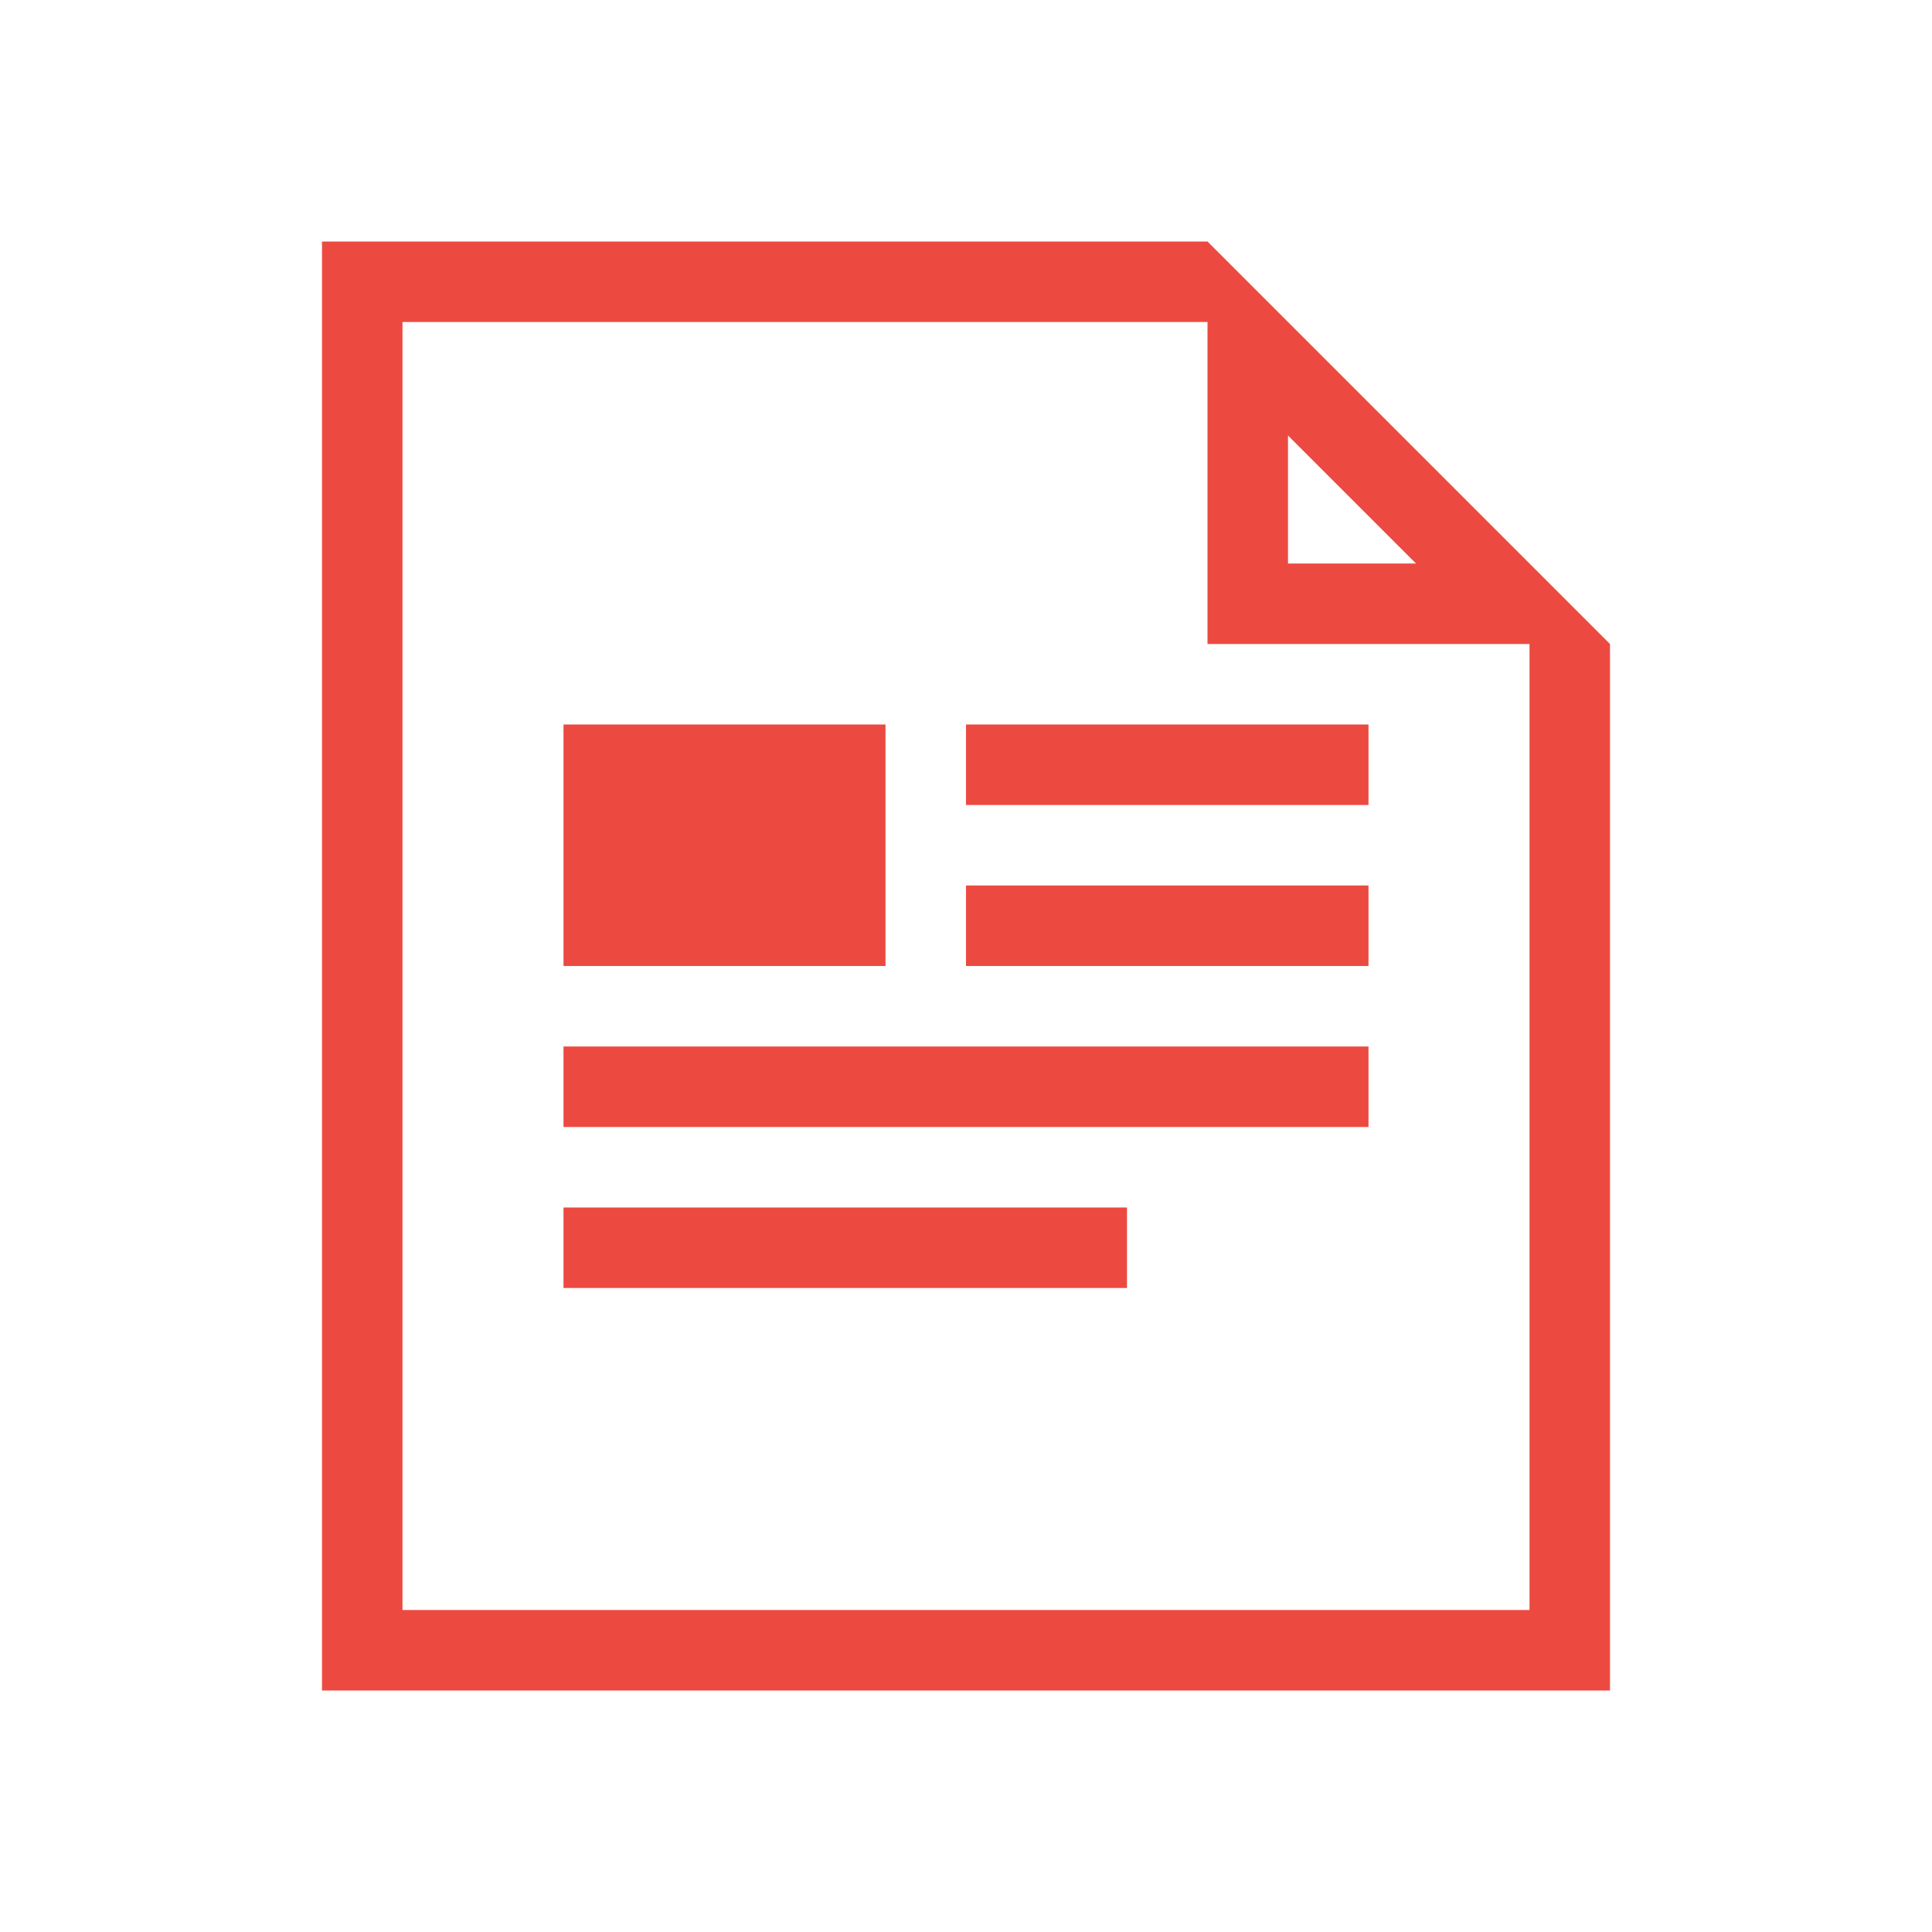 <svg xmlns="http://www.w3.org/2000/svg" width="24" height="24" viewBox="0 0 24 24"><path d="M15,3H4V21H20V8Zm1,2.41L17.59,7H16ZM19,20H5V4H15V8h4Z" fill="#ec4a41"/><rect x="7" y="13" width="10" height="1" fill="#ec4a41"/><rect x="7" y="15" width="7" height="1" fill="#ec4a41"/><rect x="12" y="11" width="5" height="1" fill="#ec4a41"/><rect x="12" y="9" width="5" height="1" fill="#ec4a41"/><rect x="7" y="9" width="4" height="3" fill="#ec4a41"/></svg>